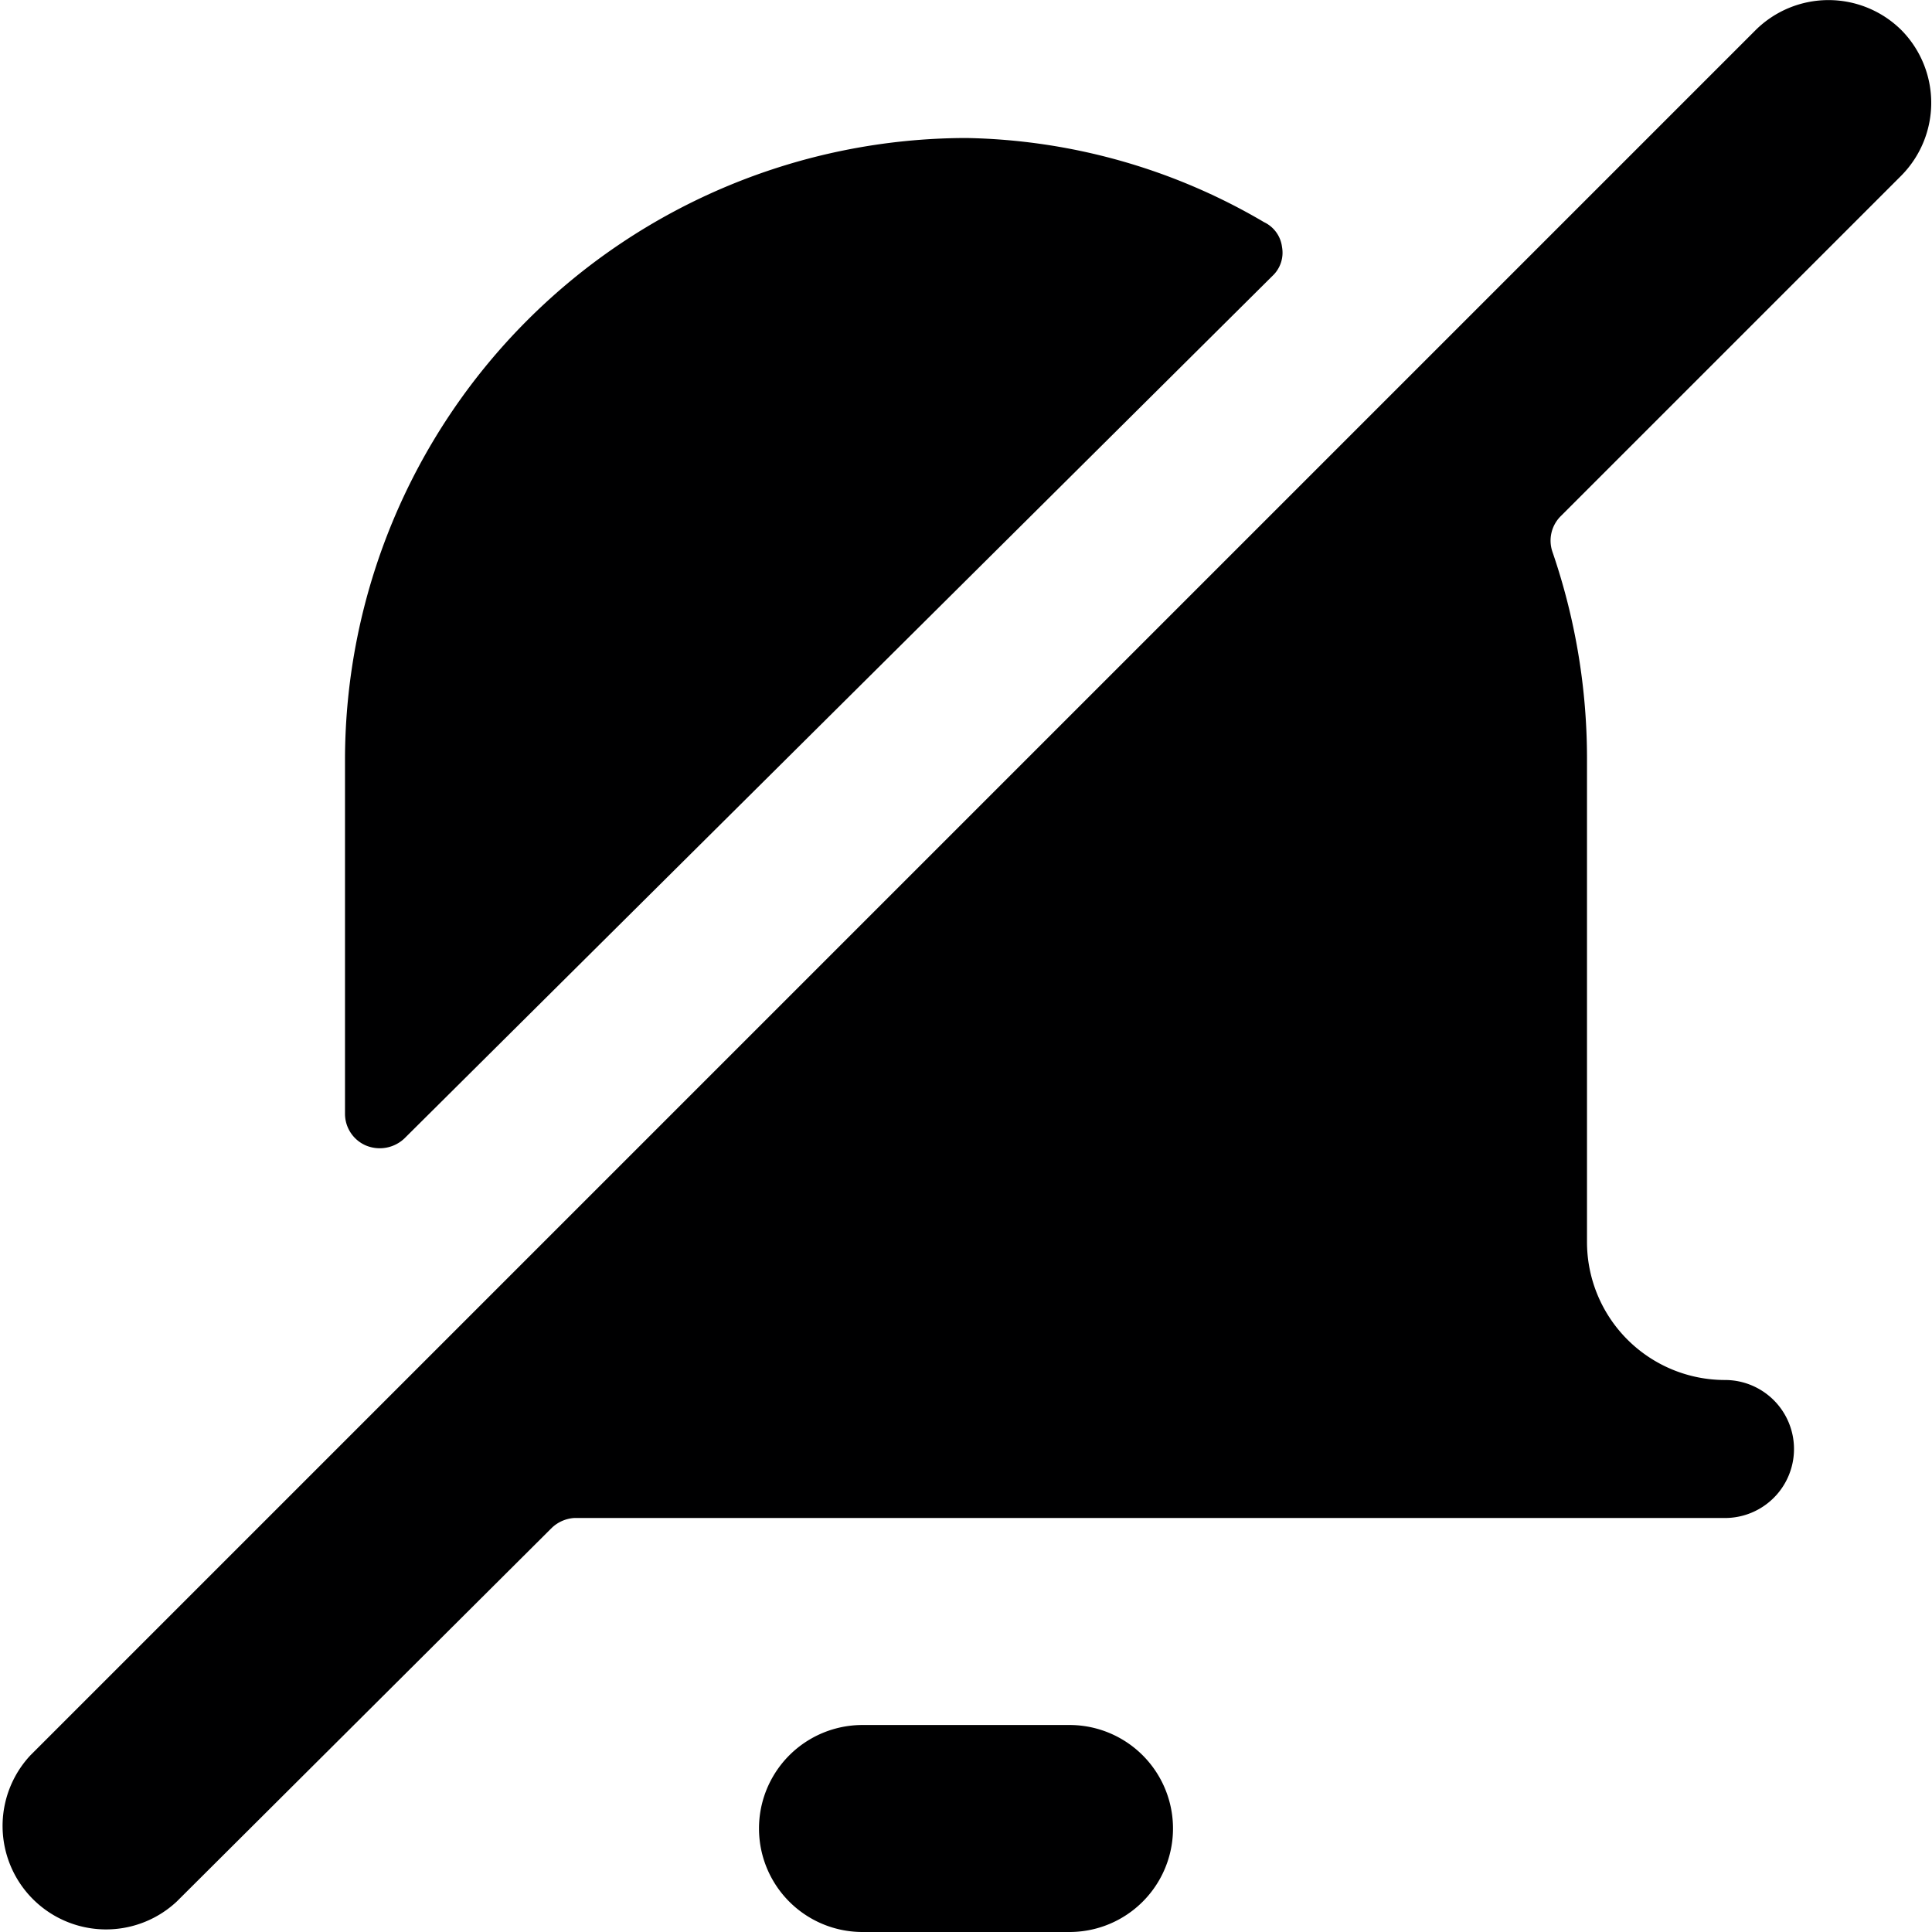 <svg xmlns="http://www.w3.org/2000/svg" viewBox="0 0 14 14">
  <g>
    <path d="M7.75,14H6.25a.75.75,0,0,1,0-1.5h1.5a.75.75,0,0,1,0,1.5Z" style="fill: #000001"/>
    <path d="M9.22,2a.23.23,0,0,0,.07-.21.23.23,0,0,0-.13-.18A4.4,4.4,0,0,0,7,1,4.51,4.51,0,0,0,2.5,5.5V8.07a.25.25,0,0,0,.15.23.26.26,0,0,0,.28-.05Z" style="fill: #000001"/>
    <path d="M13.78.22a.75.75,0,0,0-1.06,0L.22,12.72a.75.75,0,0,0,1.06,1.06L4,11.07A.26.26,0,0,1,4.16,11H12.5a.5.5,0,0,0,0-1,1,1,0,0,1-1-1V5.5A4.61,4.61,0,0,0,11.25,4a.25.25,0,0,1,.06-.26l2.47-2.47A.75.75,0,0,0,13.78.22Z" style="fill: #000001"/>
  </g>
</svg>
